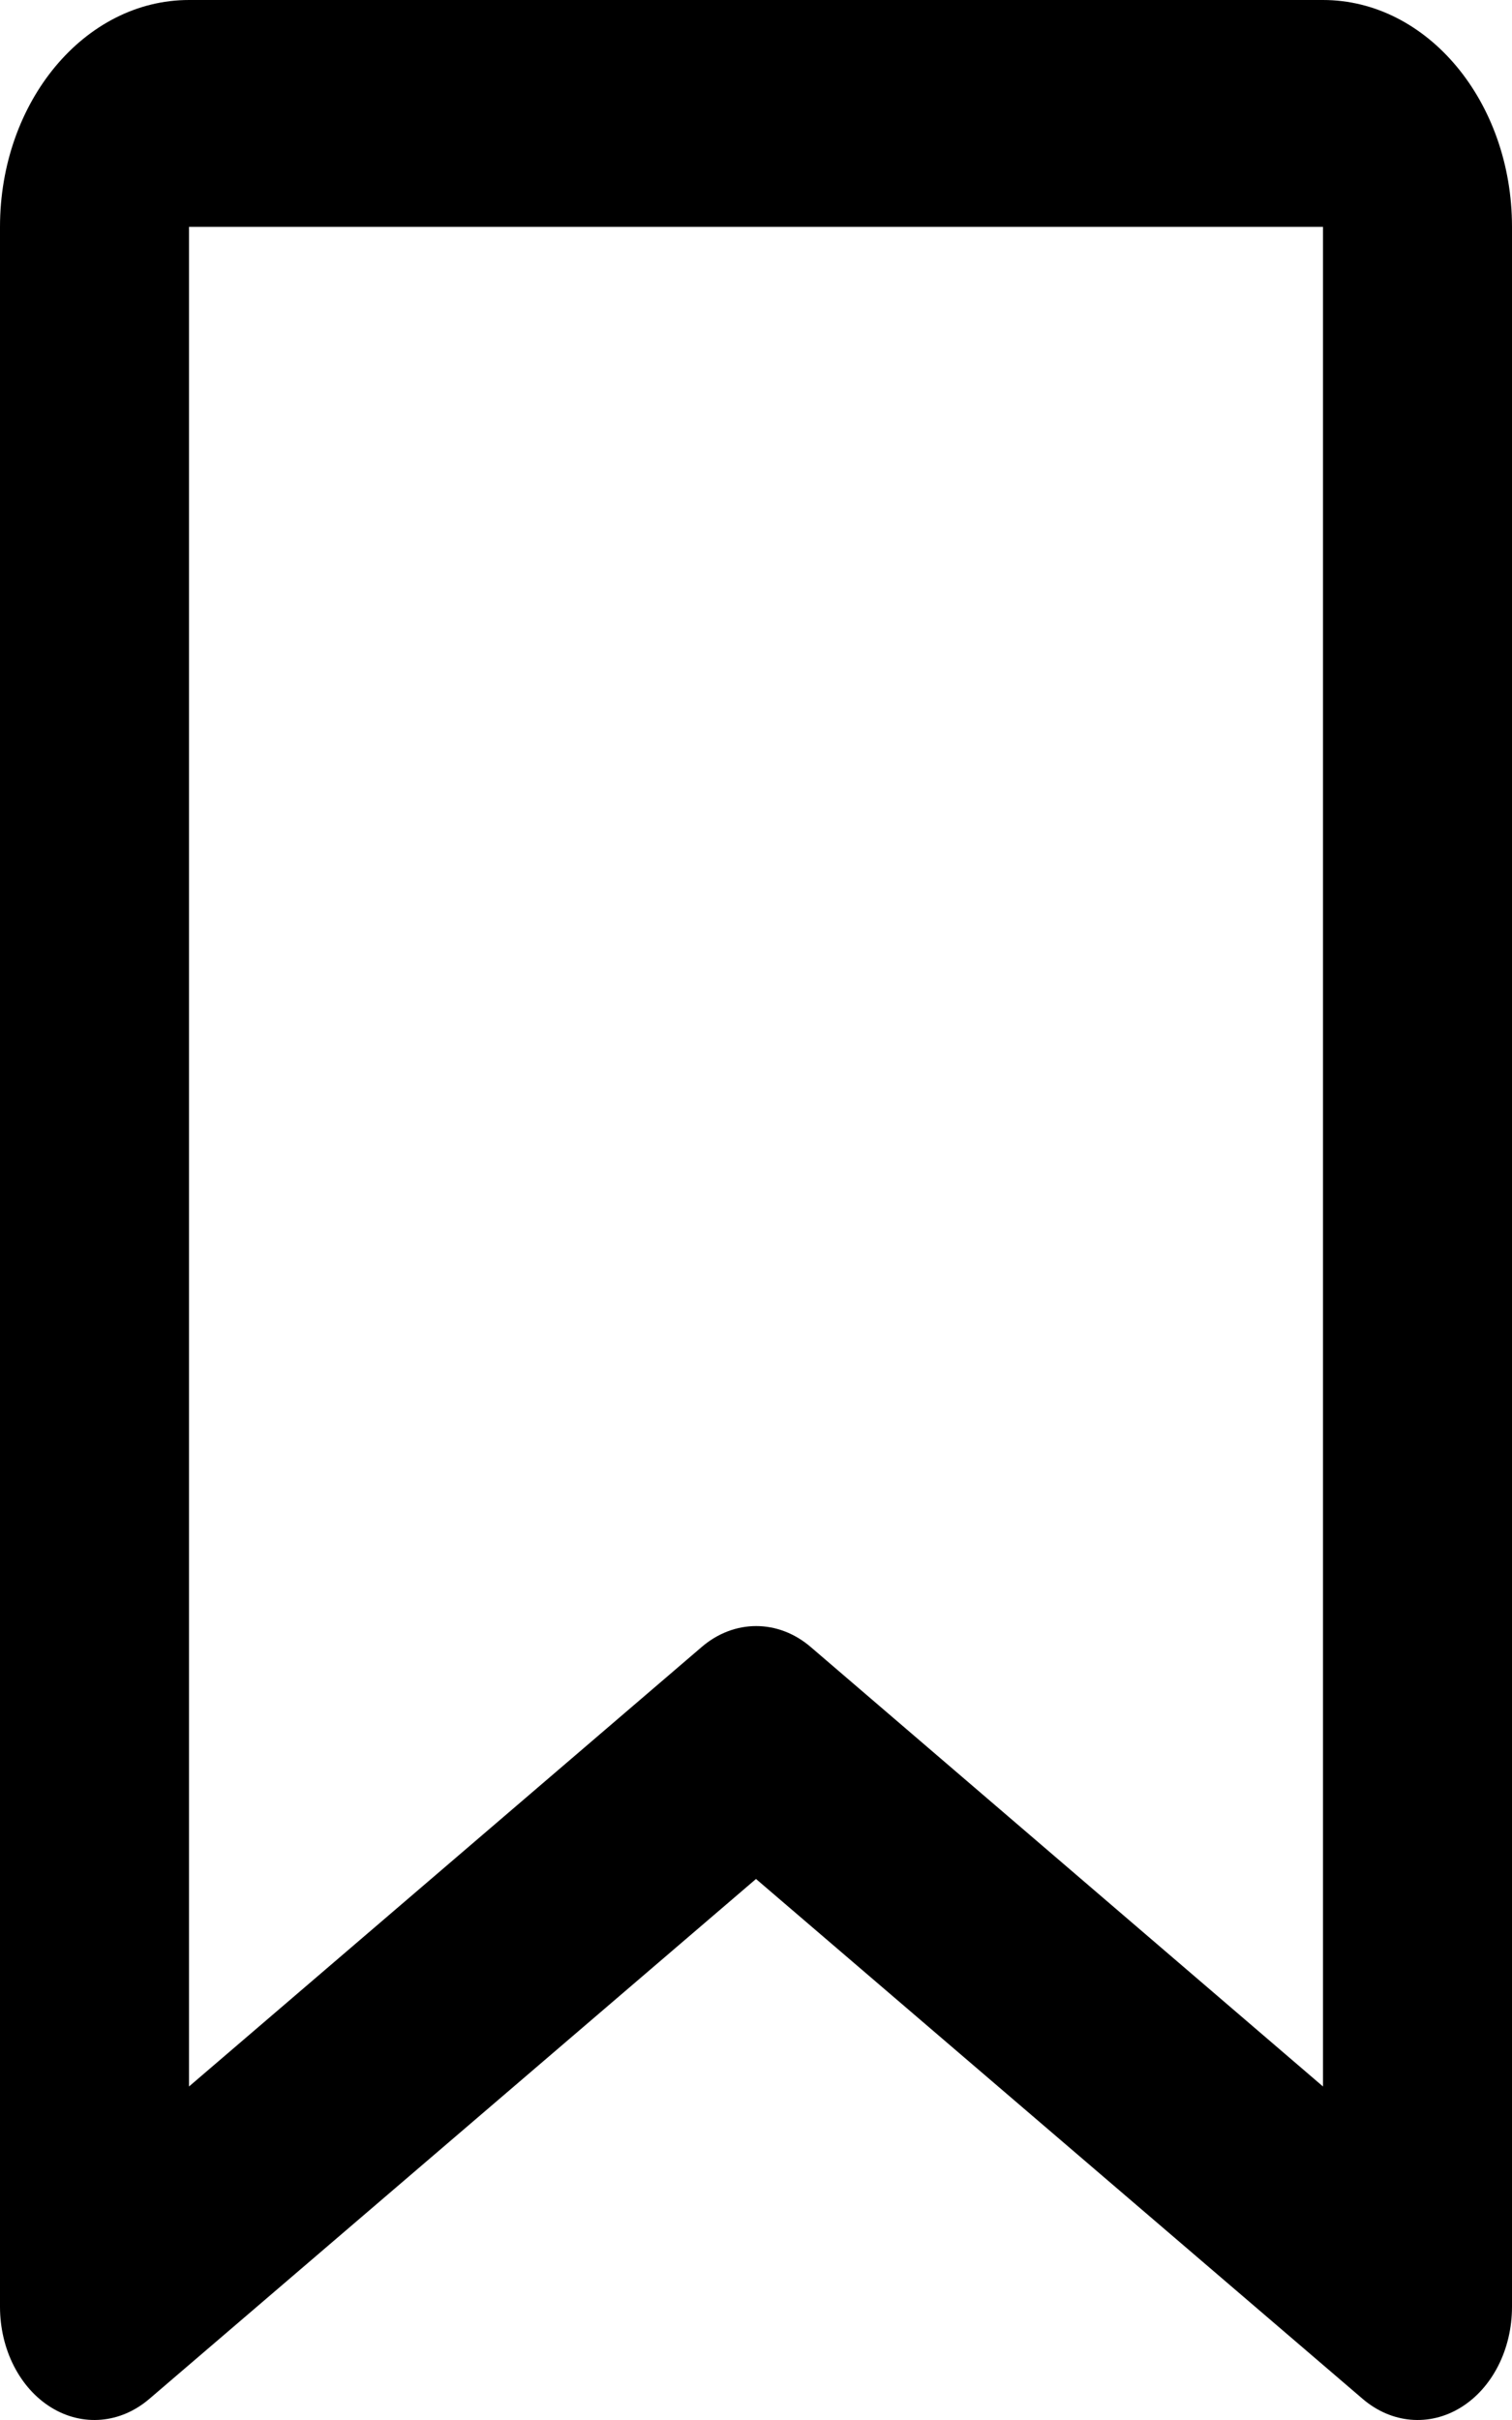 <svg width="30" height="48" viewBox="0 0 30 48" fill="none" xmlns="http://www.w3.org/2000/svg">
<path d="M0 4.5C0 2.016 1.68 0 3.75 0V4.5V41.385L13.914 32.675C14.562 32.112 15.445 32.112 16.094 32.675L26.25 41.385V4.5H3.75V0H26.25C28.32 0 30 2.016 30 4.5V45.754C30 46.598 29.609 47.367 28.984 47.752C28.359 48.136 27.609 48.07 27.039 47.583L15 37.269L2.961 47.583C2.391 48.07 1.641 48.136 1.016 47.752C0.391 47.367 0 46.598 0 45.754V4.5Z" fill="black"/>
</svg>
